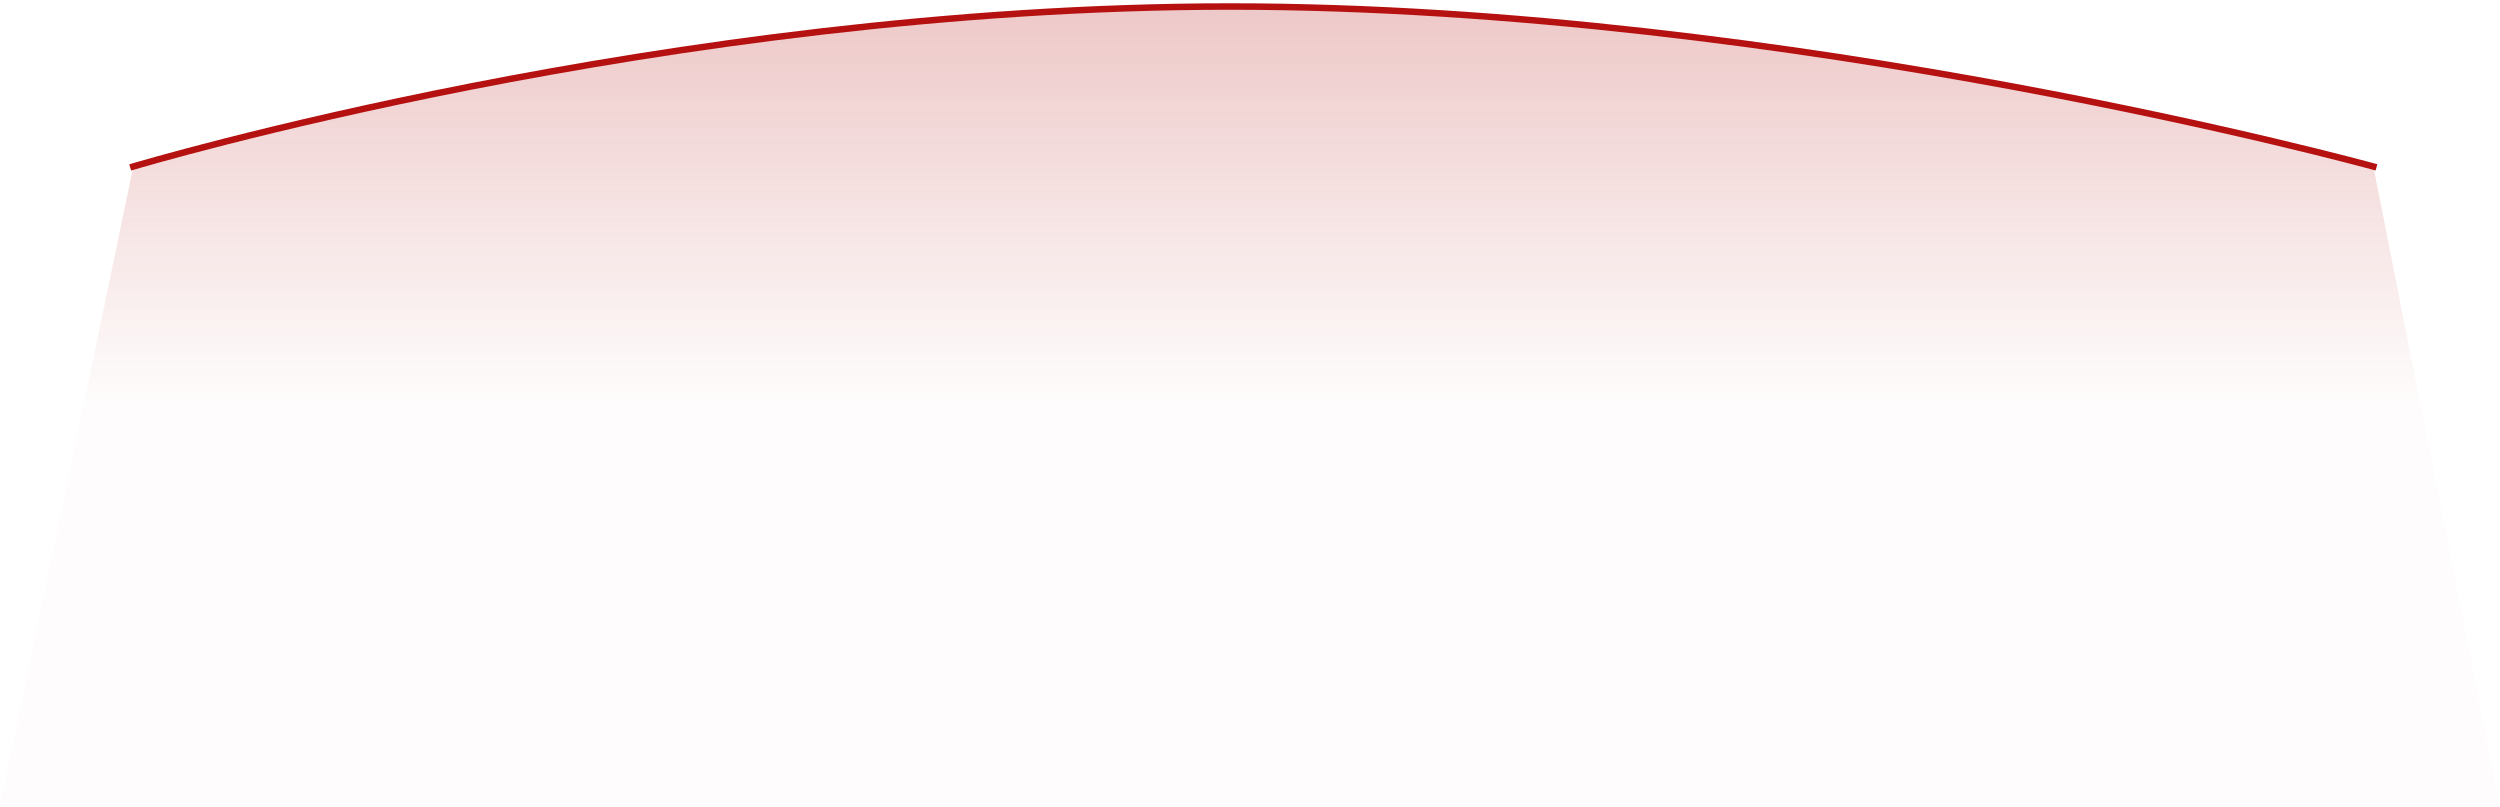 <svg width="384" height="124" viewBox="0 0 384 124" fill="none" xmlns="http://www.w3.org/2000/svg">
<path fill-rule="evenodd" clip-rule="evenodd" d="M20.48 25.576C20.48 25.576 105.626 1 192 1C278.374 1 364.544 25.576 364.544 25.576L384 123.88H0L20.48 25.576Z" fill="url(#paint0_linear_503_11281)"/>
<path d="M20.479 25.576C20.479 25.576 102.553 1 188.927 1C275.301 1 364.543 25.576 364.543 25.576" stroke="#B51111" stroke-linecap="square"/>
<defs>
<linearGradient id="paint0_linear_503_11281" x1="-233.492" y1="-213.436" x2="-233.492" y2="62.44" gradientUnits="userSpaceOnUse">
<stop stop-color="#B51111"/>
<stop offset="1" stop-color="#B51111" stop-opacity="0.01"/>
</linearGradient>
</defs>
</svg>
